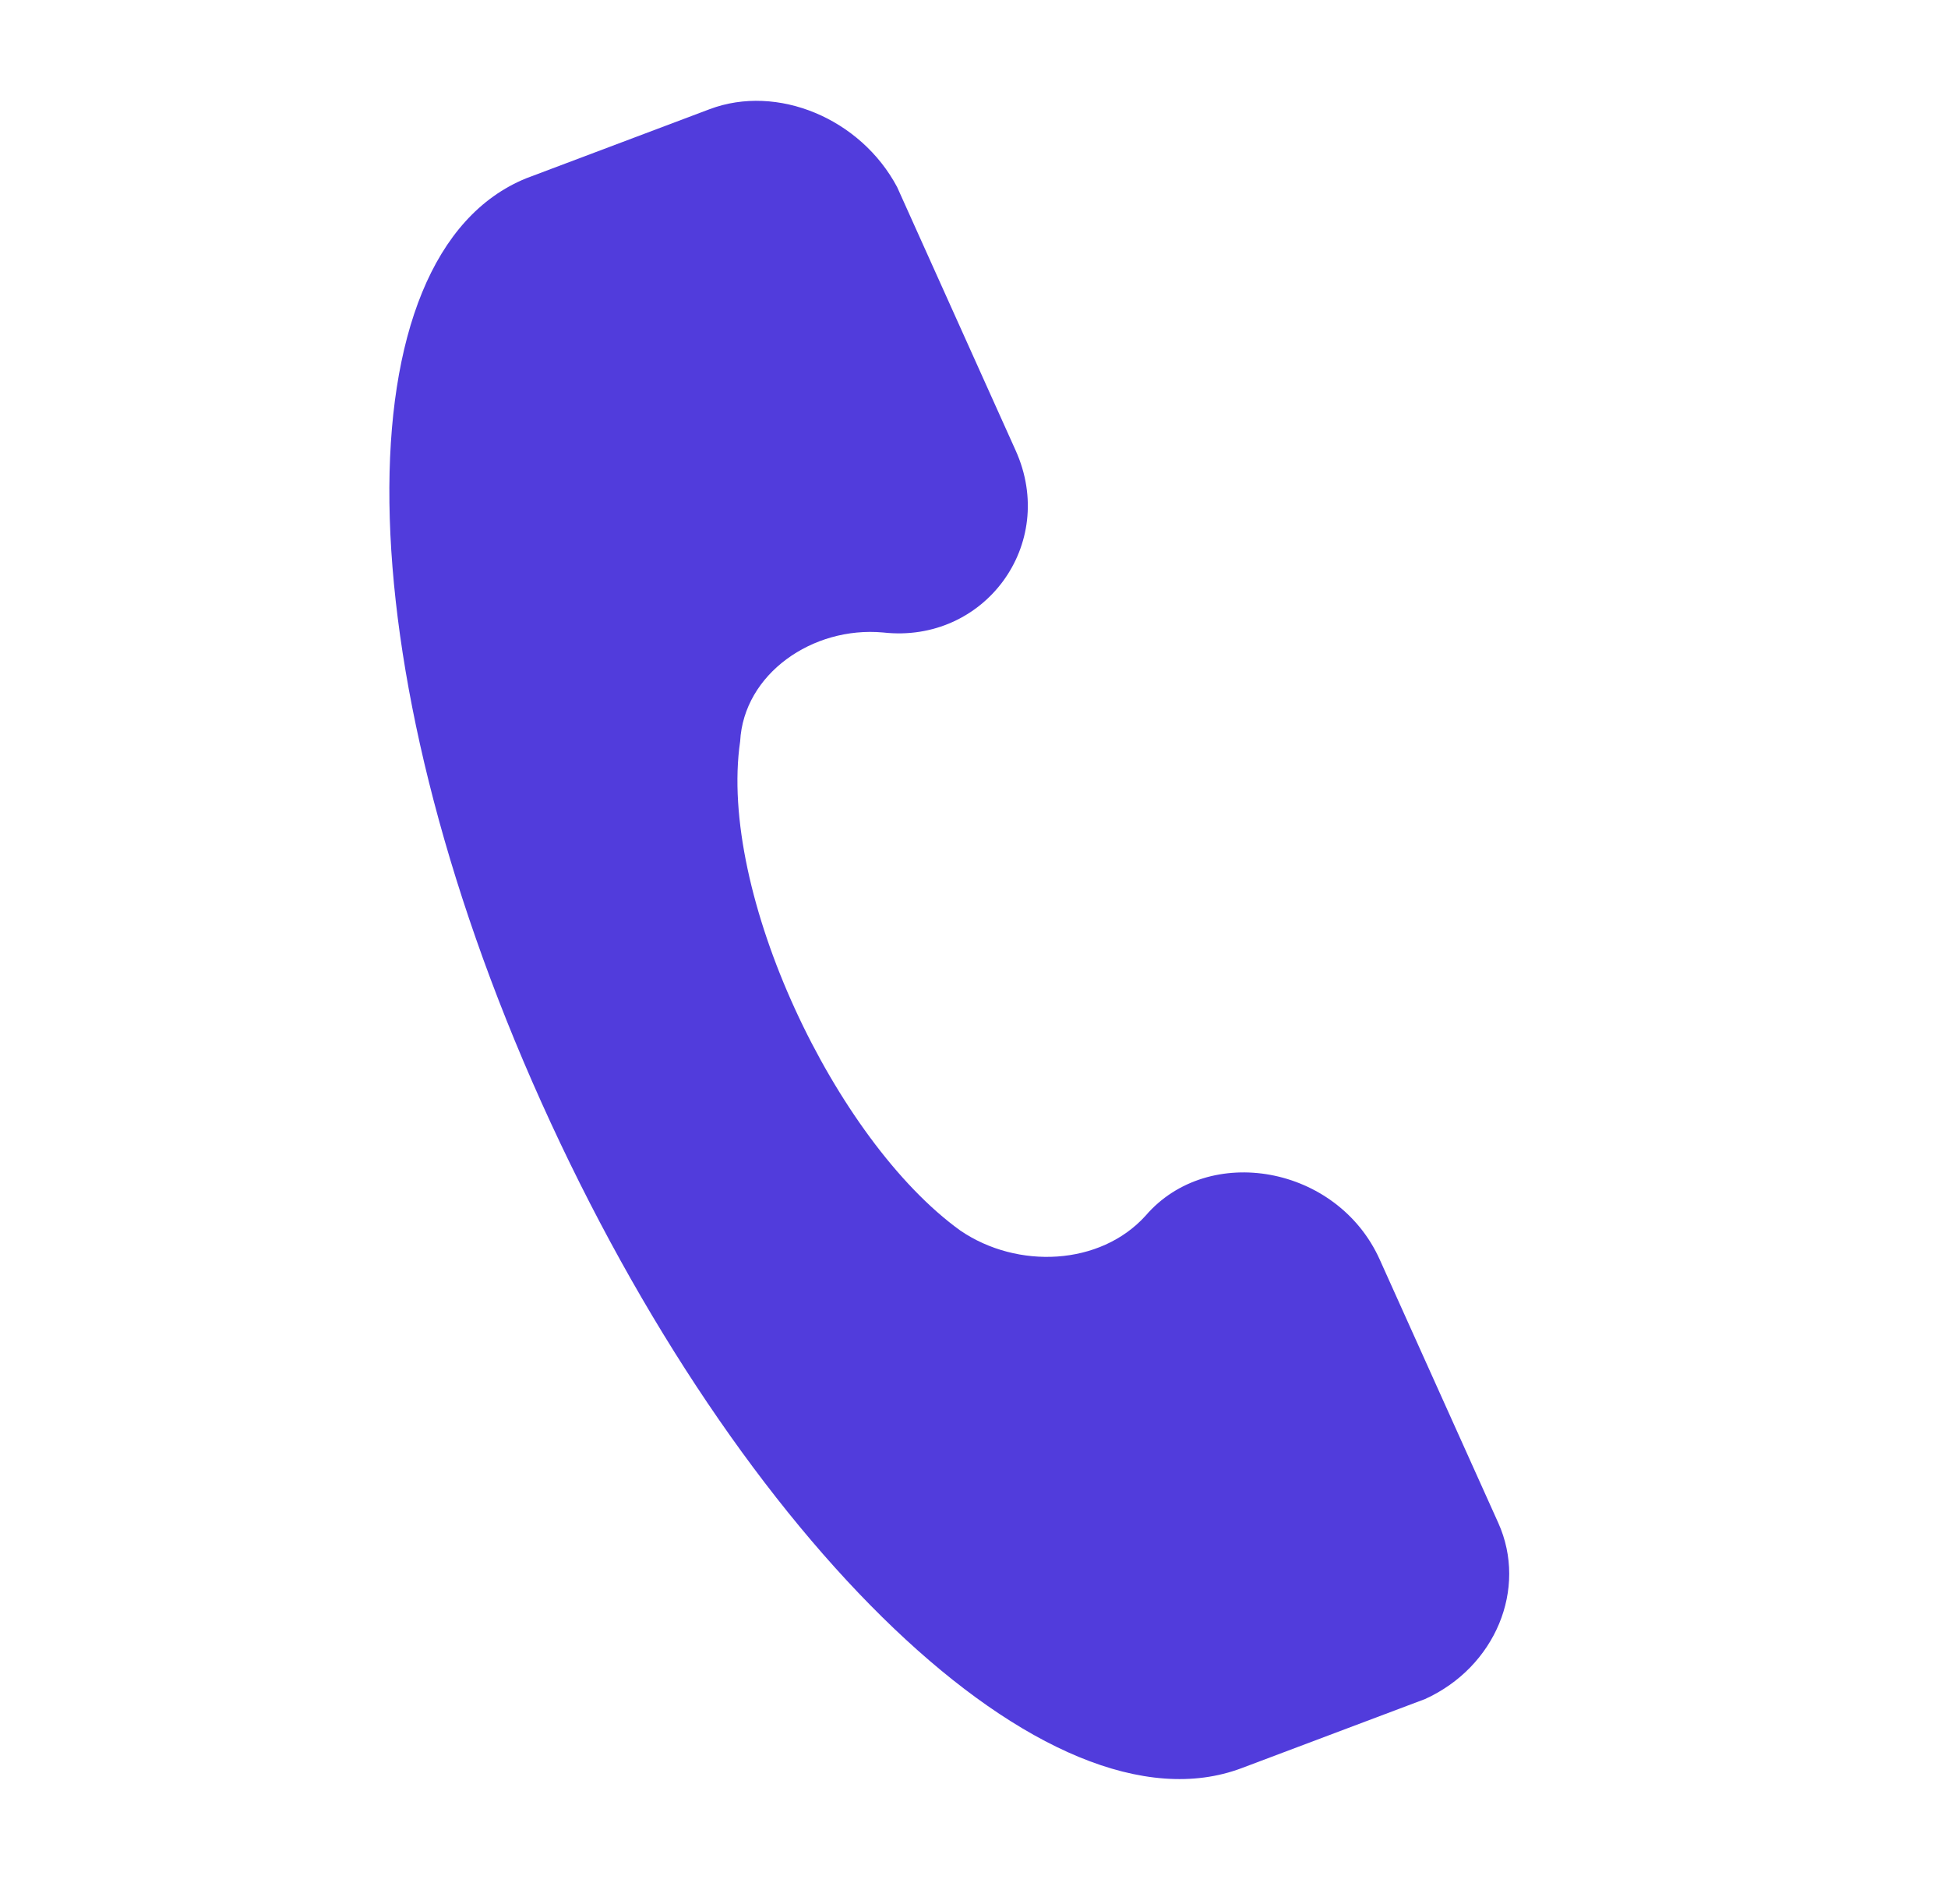 <svg width="44" height="43" viewBox="0 0 44 43" fill="none" xmlns="http://www.w3.org/2000/svg">
<path d="M33.842 34.391L31.164 28.443C30.208 26.318 27.297 25.8 25.875 27.454C24.853 28.584 22.979 28.669 21.69 27.788C18.86 25.748 16.217 20.16 16.718 16.741C16.799 15.22 18.351 14.138 19.946 14.283C22.23 14.54 23.897 12.297 22.941 10.173L20.264 4.225C19.438 2.672 17.556 1.891 16.03 2.465L11.887 4.026C7.684 5.733 7.734 14.908 12.228 24.892C16.722 34.877 23.687 41.571 28.047 39.928L32.189 38.368C33.776 37.646 34.511 35.878 33.842 34.391Z" fill="#513CDC"/>
</svg>
